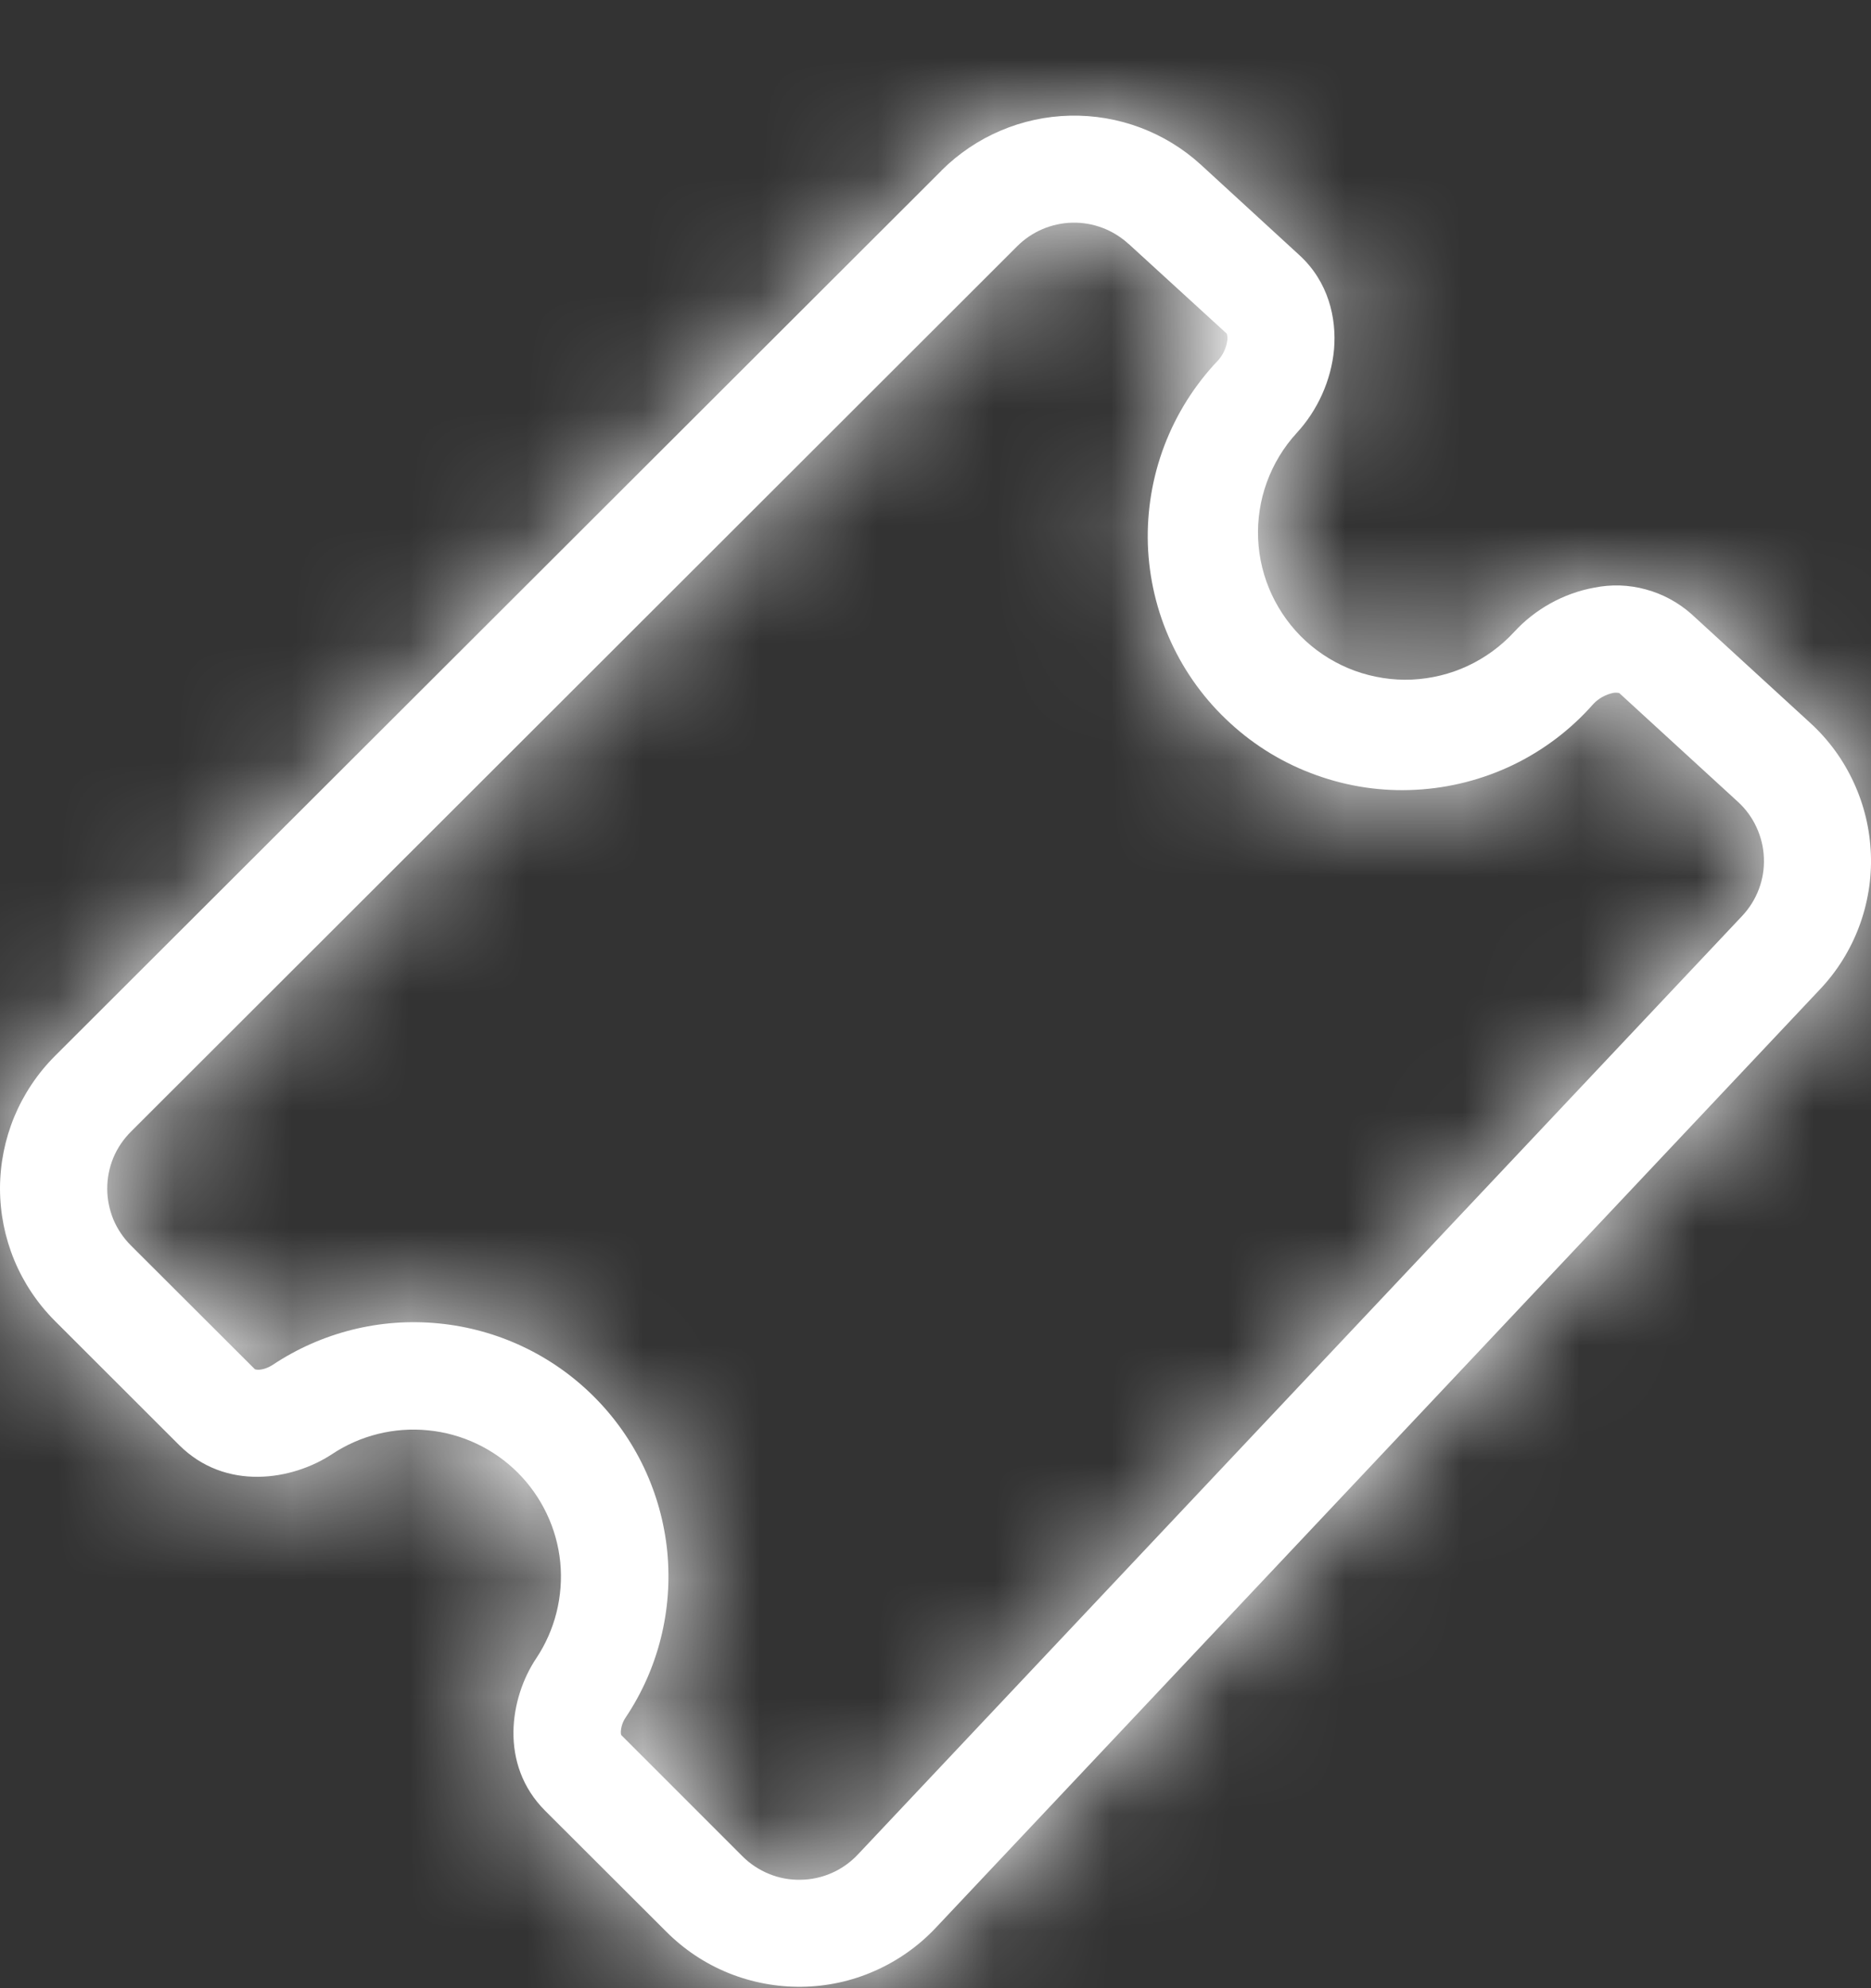 <svg width="16" height="17" viewBox="0 0 16 17" fill="none" xmlns="http://www.w3.org/2000/svg">
<rect x="0" y="0" width="16" height="17" fill="#333333" stroke="none"/>
<mask id="path-1-inside-1_701_44877" fill="white">
<path d="M9.65 2.085C9.519 1.965 9.347 1.9 9.17 1.904C8.993 1.908 8.824 1.98 8.699 2.105L1.119 9.677C1.055 9.741 1.004 9.816 0.969 9.9C0.935 9.983 0.917 10.072 0.917 10.163C0.917 10.253 0.935 10.342 0.969 10.426C1.004 10.509 1.055 10.585 1.119 10.649L2.18 11.708C2.183 11.708 2.191 11.712 2.207 11.712C2.242 11.712 2.287 11.699 2.331 11.671C2.75 11.392 3.252 11.266 3.753 11.316C4.254 11.365 4.723 11.586 5.079 11.942C5.435 12.297 5.656 12.765 5.706 13.265C5.755 13.766 5.63 14.268 5.35 14.686C5.325 14.723 5.311 14.765 5.309 14.81C5.309 14.825 5.311 14.833 5.313 14.836L6.349 15.872C6.414 15.937 6.491 15.988 6.577 16.023C6.662 16.058 6.753 16.075 6.846 16.073C6.938 16.072 7.029 16.052 7.113 16.015C7.197 15.978 7.273 15.924 7.336 15.857L14.898 7.832C14.96 7.766 15.009 7.688 15.041 7.603C15.073 7.518 15.088 7.427 15.084 7.336C15.081 7.246 15.059 7.156 15.021 7.074C14.983 6.991 14.929 6.917 14.862 6.856L13.846 5.925H13.843C13.827 5.922 13.81 5.922 13.794 5.925C13.729 5.939 13.67 5.972 13.625 6.02C13.434 6.237 13.201 6.414 12.94 6.54C12.68 6.665 12.396 6.738 12.107 6.753C11.818 6.769 11.529 6.726 11.257 6.628C10.984 6.531 10.734 6.38 10.521 6.184C10.307 5.989 10.135 5.753 10.014 5.49C9.893 5.228 9.826 4.944 9.816 4.655C9.807 4.366 9.855 4.078 9.958 3.808C10.061 3.538 10.217 3.291 10.416 3.082C10.461 3.032 10.488 2.971 10.496 2.905C10.498 2.889 10.496 2.873 10.492 2.857V2.854L9.651 2.085H9.65ZM8.051 1.458C8.344 1.166 8.738 0.998 9.151 0.989C9.564 0.98 9.965 1.13 10.27 1.409L11.11 2.18C11.361 2.409 11.431 2.721 11.408 2.988C11.384 3.251 11.268 3.508 11.089 3.702C10.977 3.824 10.891 3.966 10.834 4.122C10.777 4.277 10.752 4.442 10.759 4.607C10.766 4.773 10.806 4.935 10.876 5.085C10.946 5.234 11.044 5.369 11.166 5.481C11.289 5.593 11.431 5.679 11.587 5.736C11.743 5.792 11.908 5.818 12.073 5.811C12.239 5.803 12.401 5.764 12.551 5.694C12.701 5.624 12.836 5.525 12.948 5.404C13.126 5.209 13.372 5.072 13.632 5.025C13.779 4.995 13.93 5 14.075 5.04C14.219 5.079 14.352 5.151 14.464 5.25L15.48 6.181C15.637 6.324 15.763 6.497 15.852 6.69C15.941 6.882 15.991 7.091 15.999 7.303C16.007 7.514 15.972 7.726 15.898 7.924C15.823 8.123 15.71 8.305 15.564 8.459L8.002 16.484C7.855 16.64 7.678 16.765 7.481 16.852C7.285 16.939 7.073 16.985 6.858 16.988C6.643 16.991 6.43 16.951 6.231 16.871C6.031 16.79 5.851 16.67 5.699 16.518L4.663 15.484C4.265 15.087 4.361 14.514 4.586 14.179C4.747 13.937 4.819 13.647 4.791 13.357C4.762 13.068 4.633 12.798 4.428 12.592C4.222 12.387 3.951 12.258 3.661 12.23C3.372 12.201 3.081 12.273 2.839 12.434C2.501 12.657 1.929 12.753 1.531 12.355L0.47 11.295C0.321 11.146 0.203 10.97 0.122 10.775C0.042 10.581 0 10.373 0 10.162C0 9.952 0.042 9.743 0.122 9.549C0.203 9.355 0.321 9.178 0.47 9.029L8.051 1.459V1.458Z"/>
</mask>
<path d="M9.65 2.085C9.519 1.965 9.347 1.9 9.17 1.904C8.993 1.908 8.824 1.98 8.699 2.105L1.119 9.677C1.055 9.741 1.004 9.816 0.969 9.9C0.935 9.983 0.917 10.072 0.917 10.163C0.917 10.253 0.935 10.342 0.969 10.426C1.004 10.509 1.055 10.585 1.119 10.649L2.18 11.708C2.183 11.708 2.191 11.712 2.207 11.712C2.242 11.712 2.287 11.699 2.331 11.671C2.75 11.392 3.252 11.266 3.753 11.316C4.254 11.365 4.723 11.586 5.079 11.942C5.435 12.297 5.656 12.765 5.706 13.265C5.755 13.766 5.63 14.268 5.35 14.686C5.325 14.723 5.311 14.765 5.309 14.81C5.309 14.825 5.311 14.833 5.313 14.836L6.349 15.872C6.414 15.937 6.491 15.988 6.577 16.023C6.662 16.058 6.753 16.075 6.846 16.073C6.938 16.072 7.029 16.052 7.113 16.015C7.197 15.978 7.273 15.924 7.336 15.857L14.898 7.832C14.96 7.766 15.009 7.688 15.041 7.603C15.073 7.518 15.088 7.427 15.084 7.336C15.081 7.246 15.059 7.156 15.021 7.074C14.983 6.991 14.929 6.917 14.862 6.856L13.846 5.925H13.843C13.827 5.922 13.81 5.922 13.794 5.925C13.729 5.939 13.67 5.972 13.625 6.02C13.434 6.237 13.201 6.414 12.94 6.54C12.68 6.665 12.396 6.738 12.107 6.753C11.818 6.769 11.529 6.726 11.257 6.628C10.984 6.531 10.734 6.38 10.521 6.184C10.307 5.989 10.135 5.753 10.014 5.49C9.893 5.228 9.826 4.944 9.816 4.655C9.807 4.366 9.855 4.078 9.958 3.808C10.061 3.538 10.217 3.291 10.416 3.082C10.461 3.032 10.488 2.971 10.496 2.905C10.498 2.889 10.496 2.873 10.492 2.857V2.854L9.651 2.085H9.65ZM8.051 1.458C8.344 1.166 8.738 0.998 9.151 0.989C9.564 0.98 9.965 1.13 10.27 1.409L11.11 2.18C11.361 2.409 11.431 2.721 11.408 2.988C11.384 3.251 11.268 3.508 11.089 3.702C10.977 3.824 10.891 3.966 10.834 4.122C10.777 4.277 10.752 4.442 10.759 4.607C10.766 4.773 10.806 4.935 10.876 5.085C10.946 5.234 11.044 5.369 11.166 5.481C11.289 5.593 11.431 5.679 11.587 5.736C11.743 5.792 11.908 5.818 12.073 5.811C12.239 5.803 12.401 5.764 12.551 5.694C12.701 5.624 12.836 5.525 12.948 5.404C13.126 5.209 13.372 5.072 13.632 5.025C13.779 4.995 13.93 5 14.075 5.04C14.219 5.079 14.352 5.151 14.464 5.25L15.48 6.181C15.637 6.324 15.763 6.497 15.852 6.69C15.941 6.882 15.991 7.091 15.999 7.303C16.007 7.514 15.972 7.726 15.898 7.924C15.823 8.123 15.71 8.305 15.564 8.459L8.002 16.484C7.855 16.64 7.678 16.765 7.481 16.852C7.285 16.939 7.073 16.985 6.858 16.988C6.643 16.991 6.43 16.951 6.231 16.871C6.031 16.79 5.851 16.67 5.699 16.518L4.663 15.484C4.265 15.087 4.361 14.514 4.586 14.179C4.747 13.937 4.819 13.647 4.791 13.357C4.762 13.068 4.633 12.798 4.428 12.592C4.222 12.387 3.951 12.258 3.661 12.23C3.372 12.201 3.081 12.273 2.839 12.434C2.501 12.657 1.929 12.753 1.531 12.355L0.47 11.295C0.321 11.146 0.203 10.97 0.122 10.775C0.042 10.581 0 10.373 0 10.162C0 9.952 0.042 9.743 0.122 9.549C0.203 9.355 0.321 9.178 0.47 9.029L8.051 1.459V1.458Z" fill="white"/>
<path d="M9.65 2.085L8.299 3.559L8.872 4.085H9.65V2.085ZM8.699 2.105L10.112 3.52L10.113 3.52L8.699 2.105ZM1.119 9.677L2.531 11.093L2.532 11.092L1.119 9.677ZM0.917 10.163H2.917H0.917ZM1.119 10.649L2.532 9.233L2.531 9.233L1.119 10.649ZM2.18 11.708L0.766 13.123L1.352 13.708H2.18V11.708ZM2.331 11.671L3.429 13.342L3.44 13.335L2.331 11.671ZM5.35 14.686L6.997 15.822L7.005 15.809L7.013 15.797L5.35 14.686ZM5.309 14.81L3.311 14.729L3.309 14.769V14.81H5.309ZM5.313 14.836L3.415 15.469L3.565 15.917L3.899 16.25L5.313 14.836ZM6.349 15.872L7.763 14.458L7.763 14.457L6.349 15.872ZM7.336 15.857L5.881 14.485L5.88 14.487L7.336 15.857ZM14.898 7.832L16.354 9.204L16.355 9.202L14.898 7.832ZM14.862 6.856L13.51 8.33L13.511 8.331L14.862 6.856ZM13.846 5.925L15.197 4.451L14.624 3.925H13.846V5.925ZM13.843 5.925L13.452 7.887L13.646 7.925H13.843V5.925ZM13.794 5.925L13.403 3.964L13.395 3.966L13.386 3.967L13.794 5.925ZM13.625 6.02L12.16 4.659L12.143 4.677L12.126 4.696L13.625 6.02ZM10.416 3.082L11.863 4.462L11.884 4.44L11.905 4.417L10.416 3.082ZM10.496 2.905L8.51 2.663L8.509 2.673L8.508 2.682L10.496 2.905ZM10.492 2.857H8.492V3.123L8.562 3.38L10.492 2.857ZM10.492 2.854H12.492V1.972L11.842 1.378L10.492 2.854ZM9.651 2.085L11.001 0.609L10.428 0.085H9.651V2.085ZM8.051 1.458L6.638 0.042L6.051 0.628V1.458H8.051ZM10.27 1.409L11.621 -0.065L11.62 -0.066L10.27 1.409ZM11.11 2.18L9.758 3.654L9.762 3.657L11.11 2.18ZM11.408 2.988L13.399 3.17L13.4 3.159L11.408 2.988ZM11.089 3.702L9.62 2.344L9.616 2.349L11.089 3.702ZM12.948 5.404L14.421 6.756L14.425 6.752L12.948 5.404ZM13.632 5.025L13.987 6.993L14.006 6.99L14.025 6.986L13.632 5.025ZM14.464 5.25L15.814 3.775L15.804 3.766L15.794 3.756L14.464 5.25ZM15.48 6.181L16.832 4.706L16.831 4.705L15.48 6.181ZM15.564 8.459L17.02 9.831L17.02 9.831L15.564 8.459ZM8.002 16.484L6.547 15.113L6.546 15.113L8.002 16.484ZM6.858 16.988L6.888 18.988L6.858 16.988ZM5.699 16.518L7.113 15.104L7.112 15.103L5.699 16.518ZM4.663 15.484L6.076 14.069H6.076L4.663 15.484ZM4.586 14.179L6.248 15.292L6.251 15.287L4.586 14.179ZM2.839 12.434L3.94 14.103L3.945 14.1L2.839 12.434ZM1.531 12.355L2.946 10.942L2.944 10.94L1.531 12.355ZM0.47 11.295L1.883 9.88L1.883 9.88L0.47 11.295ZM0 10.162H2H0ZM0.47 9.029L-0.943 7.614L-0.943 7.614L0.47 9.029ZM8.051 1.459L9.465 2.874L10.051 2.288V1.459H8.051ZM11.001 0.61C10.49 0.142 9.819 -0.11 9.127 -0.095L9.214 3.904C8.876 3.911 8.548 3.788 8.299 3.559L11.001 0.61ZM9.127 -0.095C8.435 -0.08 7.775 0.201 7.285 0.691L10.113 3.52C9.873 3.759 9.551 3.896 9.214 3.904L9.127 -0.095ZM7.285 0.69L-0.295 8.262L2.532 11.092L10.112 3.52L7.285 0.69ZM-0.294 8.261C-0.544 8.51 -0.742 8.807 -0.878 9.133L2.816 10.666C2.75 10.826 2.653 10.971 2.531 11.093L-0.294 8.261ZM-0.878 9.133C-1.013 9.459 -1.083 9.809 -1.083 10.163H2.917C2.917 10.336 2.883 10.507 2.816 10.666L-0.878 9.133ZM-1.083 10.163C-1.083 10.516 -1.013 10.866 -0.878 11.192L2.816 9.659C2.883 9.819 2.917 9.99 2.917 10.163H-1.083ZM-0.878 11.192C-0.742 11.519 -0.544 11.815 -0.294 12.065L2.531 9.233C2.653 9.355 2.75 9.499 2.816 9.659L-0.878 11.192ZM-0.295 12.064L0.766 13.123L3.593 10.293L2.532 9.233L-0.295 12.064ZM2.18 13.708C2.138 13.708 2.101 13.707 2.069 13.705C2.036 13.703 2.007 13.701 1.981 13.698C1.956 13.696 1.933 13.693 1.914 13.691C1.894 13.688 1.876 13.685 1.861 13.683C1.832 13.678 1.808 13.674 1.793 13.671C1.778 13.667 1.766 13.665 1.76 13.664C1.754 13.662 1.749 13.661 1.75 13.662C1.75 13.662 1.75 13.662 1.75 13.662C1.75 13.662 1.751 13.662 1.751 13.662C1.751 13.662 1.751 13.662 1.751 13.662C1.751 13.662 1.752 13.662 1.753 13.662C1.754 13.662 1.756 13.663 1.758 13.663C1.768 13.665 1.786 13.669 1.809 13.674C1.832 13.678 1.859 13.683 1.89 13.688C1.92 13.692 1.953 13.697 1.987 13.7C2.058 13.708 2.131 13.712 2.207 13.712V9.712C2.275 9.712 2.342 9.715 2.406 9.722C2.437 9.726 2.467 9.729 2.495 9.734C2.523 9.738 2.548 9.742 2.568 9.746C2.589 9.75 2.605 9.754 2.613 9.756C2.616 9.756 2.62 9.757 2.618 9.757C2.618 9.757 2.617 9.756 2.615 9.756C2.613 9.756 2.61 9.755 2.607 9.754C2.6 9.753 2.587 9.75 2.571 9.747C2.555 9.744 2.531 9.739 2.501 9.734C2.486 9.732 2.468 9.729 2.448 9.726C2.428 9.724 2.405 9.721 2.379 9.718C2.354 9.716 2.324 9.713 2.291 9.711C2.259 9.71 2.221 9.708 2.18 9.708V13.708ZM2.207 13.712C2.676 13.712 3.099 13.559 3.429 13.342L1.233 9.999C1.366 9.912 1.51 9.843 1.661 9.795C1.807 9.749 1.991 9.712 2.207 9.712V13.712ZM3.44 13.335C3.474 13.312 3.515 13.302 3.557 13.306L3.95 9.325C2.989 9.23 2.025 9.471 1.222 10.006L3.44 13.335ZM3.557 13.306C3.598 13.31 3.637 13.328 3.665 13.357L6.492 10.527C5.809 9.844 4.91 9.42 3.95 9.325L3.557 13.306ZM3.665 13.357C3.694 13.386 3.712 13.423 3.716 13.463L7.696 13.069C7.601 12.107 7.175 11.209 6.492 10.527L3.665 13.357ZM3.716 13.463C3.72 13.502 3.71 13.542 3.687 13.575L7.013 15.797C7.55 14.994 7.791 14.03 7.696 13.069L3.716 13.463ZM3.704 13.551C3.464 13.898 3.328 14.307 3.311 14.729L7.308 14.891C7.294 15.224 7.186 15.547 6.997 15.822L3.704 13.551ZM3.309 14.81C3.309 15.051 3.35 15.273 3.415 15.469L7.21 14.203C7.236 14.281 7.264 14.381 7.283 14.498C7.302 14.609 7.309 14.714 7.309 14.81H3.309ZM3.899 16.25L4.934 17.286L7.763 14.457L6.727 13.422L3.899 16.25ZM4.934 17.285C5.188 17.54 5.491 17.741 5.825 17.876L7.328 14.17C7.491 14.236 7.639 14.334 7.763 14.458L4.934 17.285ZM5.825 17.876C6.159 18.012 6.516 18.079 6.876 18.073L6.815 14.074C6.991 14.071 7.165 14.104 7.328 14.17L5.825 17.876ZM6.876 18.073C7.236 18.068 7.591 17.99 7.92 17.845L6.306 14.185C6.467 14.114 6.64 14.076 6.815 14.074L6.876 18.073ZM7.92 17.845C8.249 17.7 8.546 17.49 8.793 17.227L5.88 14.487C6 14.358 6.145 14.256 6.306 14.185L7.92 17.845ZM8.792 17.229L16.354 9.204L13.443 6.46L5.881 14.485L8.792 17.229ZM16.355 9.202C16.599 8.943 16.789 8.638 16.914 8.305L13.168 6.901C13.229 6.738 13.322 6.589 13.441 6.462L16.355 9.202ZM16.914 8.305C17.038 7.972 17.096 7.617 17.083 7.261L13.085 7.411C13.079 7.237 13.107 7.064 13.168 6.901L16.914 8.305ZM17.083 7.261C17.069 6.906 16.985 6.556 16.836 6.233L13.206 7.914C13.133 7.756 13.092 7.585 13.085 7.411L17.083 7.261ZM16.836 6.233C16.686 5.911 16.474 5.621 16.212 5.381L13.511 8.331C13.383 8.214 13.279 8.072 13.206 7.914L16.836 6.233ZM16.213 5.381L15.197 4.451L12.495 7.4L13.51 8.33L16.213 5.381ZM13.846 3.925H13.843V7.925H13.846V3.925ZM14.233 3.964C13.959 3.909 13.677 3.909 13.403 3.964L14.184 7.887C13.943 7.935 13.694 7.935 13.452 7.887L14.233 3.964ZM13.386 3.967C12.916 4.065 12.488 4.307 12.16 4.659L15.09 7.382C14.853 7.638 14.542 7.813 14.201 7.883L13.386 3.967ZM12.126 4.696C12.111 4.714 12.092 4.728 12.07 4.739L13.81 8.341C14.31 8.099 14.757 7.761 15.124 7.345L12.126 4.696ZM12.07 4.739C12.049 4.749 12.026 4.755 12.002 4.756L12.213 8.751C12.767 8.721 13.31 8.582 13.81 8.341L12.07 4.739ZM12.002 4.756C11.978 4.757 11.954 4.754 11.932 4.746L10.582 8.511C11.104 8.698 11.659 8.78 12.213 8.751L12.002 4.756ZM11.932 4.746C11.909 4.738 11.889 4.725 11.872 4.71L9.17 7.659C9.579 8.034 10.059 8.324 10.582 8.511L11.932 4.746ZM11.872 4.71C11.854 4.694 11.841 4.675 11.831 4.654L8.198 6.327C8.43 6.831 8.761 7.284 9.17 7.659L11.872 4.71ZM11.831 4.654C11.821 4.633 11.816 4.61 11.815 4.588L7.818 4.722C7.836 5.277 7.965 5.823 8.198 6.327L11.831 4.654ZM11.815 4.588C11.815 4.565 11.818 4.542 11.826 4.521L8.089 3.095C7.891 3.614 7.799 4.167 7.818 4.722L11.815 4.588ZM11.826 4.521C11.835 4.499 11.847 4.479 11.863 4.462L8.97 1.701C8.586 2.102 8.287 2.576 8.089 3.095L11.826 4.521ZM11.905 4.417C12.227 4.059 12.429 3.608 12.483 3.128L8.508 2.682C8.547 2.334 8.694 2.006 8.928 1.746L11.905 4.417ZM12.481 3.148C12.514 2.875 12.494 2.599 12.423 2.335L8.562 3.38C8.498 3.146 8.481 2.903 8.51 2.663L12.481 3.148ZM12.492 2.857V2.854H8.492V2.857H12.492ZM11.842 1.378L11.001 0.609L8.301 3.561L9.143 4.33L11.842 1.378ZM9.651 0.085H9.65V4.085H9.651V0.085ZM9.465 2.873C9.392 2.945 9.295 2.986 9.194 2.988L9.108 -1.011C8.18 -0.991 7.295 -0.614 6.638 0.042L9.465 2.873ZM9.194 2.988C9.093 2.99 8.995 2.954 8.919 2.885L11.62 -0.066C10.936 -0.693 10.035 -1.031 9.108 -1.011L9.194 2.988ZM8.918 2.884L9.758 3.654L12.461 0.706L11.621 -0.065L8.918 2.884ZM9.762 3.657C9.438 3.362 9.4 2.996 9.415 2.816L13.4 3.159C13.462 2.446 13.284 1.455 12.458 0.702L9.762 3.657ZM9.416 2.806C9.433 2.625 9.504 2.471 9.62 2.344L12.558 5.059C13.032 4.546 13.335 3.877 13.399 3.17L9.416 2.806ZM9.616 2.349C9.326 2.665 9.102 3.034 8.955 3.436L12.713 4.807C12.679 4.899 12.628 4.983 12.563 5.054L9.616 2.349ZM8.955 3.436C8.808 3.839 8.742 4.266 8.761 4.694L12.757 4.52C12.761 4.618 12.746 4.715 12.713 4.807L8.955 3.436ZM8.761 4.694C8.779 5.122 8.882 5.542 9.063 5.93L12.688 4.239C12.729 4.327 12.753 4.423 12.757 4.52L8.761 4.694ZM9.063 5.93C9.244 6.318 9.5 6.667 9.816 6.956L12.517 4.006C12.589 4.071 12.647 4.151 12.688 4.239L9.063 5.93ZM9.816 6.956C10.132 7.245 10.501 7.469 10.903 7.615L12.271 3.856C12.362 3.889 12.445 3.94 12.517 4.006L9.816 6.956ZM10.903 7.615C11.306 7.762 11.732 7.827 12.16 7.809L11.987 3.813C12.083 3.808 12.18 3.823 12.271 3.856L10.903 7.615ZM12.16 7.809C12.587 7.79 13.007 7.688 13.395 7.507L11.707 3.881C11.795 3.84 11.89 3.817 11.987 3.813L12.16 7.809ZM13.395 7.507C13.783 7.327 14.132 7.071 14.421 6.756L11.475 4.051C11.54 3.979 11.619 3.922 11.707 3.881L13.395 7.507ZM14.425 6.752C14.31 6.878 14.164 6.961 13.987 6.993L13.277 3.057C12.58 3.182 11.941 3.54 11.471 4.055L14.425 6.752ZM14.025 6.986C13.868 7.017 13.706 7.012 13.551 6.97L14.598 3.109C14.154 2.989 13.689 2.974 13.239 3.064L14.025 6.986ZM13.551 6.97C13.397 6.928 13.254 6.851 13.134 6.744L15.794 3.756C15.451 3.451 15.041 3.229 14.598 3.109L13.551 6.97ZM13.114 6.725L14.13 7.656L16.831 4.705L15.814 3.775L13.114 6.725ZM14.129 7.655C14.09 7.62 14.059 7.577 14.037 7.529L17.668 5.85C17.468 5.417 17.183 5.028 16.832 4.706L14.129 7.655ZM14.037 7.529C14.015 7.481 14.002 7.429 14 7.376L17.998 7.229C17.98 6.752 17.868 6.284 17.668 5.85L14.037 7.529ZM14 7.376C13.998 7.323 14.007 7.27 14.026 7.221L17.77 8.628C17.938 8.182 18.015 7.706 17.998 7.229L14 7.376ZM14.026 7.221C14.044 7.171 14.072 7.126 14.108 7.088L17.02 9.831C17.347 9.484 17.602 9.075 17.77 8.628L14.026 7.221ZM14.108 7.088L6.547 15.113L9.458 17.856L17.02 9.831L14.108 7.088ZM6.546 15.113C6.583 15.074 6.627 15.043 6.675 15.022L8.287 18.682C8.729 18.488 9.127 18.207 9.458 17.856L6.546 15.113ZM6.675 15.022C6.723 15 6.775 14.989 6.828 14.988L6.888 18.988C7.37 18.981 7.846 18.877 8.287 18.682L6.675 15.022ZM6.828 14.988C6.881 14.988 6.933 14.997 6.982 15.017L5.479 18.724C5.926 18.905 6.405 18.995 6.888 18.988L6.828 14.988ZM6.982 15.017C7.031 15.037 7.075 15.066 7.113 15.104L4.285 17.933C4.626 18.274 5.032 18.543 5.479 18.724L6.982 15.017ZM7.112 15.103L6.076 14.069L3.25 16.899L4.285 17.933L7.112 15.103ZM6.076 14.069C6.31 14.303 6.393 14.604 6.391 14.829C6.389 15.013 6.335 15.162 6.248 15.292L2.924 13.066C2.389 13.865 1.929 15.58 3.25 16.899L6.076 14.069ZM6.251 15.287C6.668 14.66 6.856 13.908 6.781 13.159L2.8 13.556C2.783 13.385 2.826 13.214 2.921 13.071L6.251 15.287ZM6.781 13.159C6.706 12.409 6.374 11.709 5.841 11.177L3.014 14.007C2.893 13.886 2.818 13.727 2.8 13.556L6.781 13.159ZM5.841 11.177C5.308 10.645 4.608 10.314 3.86 10.239L3.463 14.22C3.294 14.203 3.135 14.128 3.014 14.007L5.841 11.177ZM3.86 10.239C3.111 10.165 2.359 10.351 1.732 10.768L3.945 14.1C3.803 14.194 3.632 14.237 3.463 14.22L3.86 10.239ZM1.737 10.765C1.861 10.682 2.006 10.629 2.189 10.627C2.413 10.626 2.714 10.709 2.946 10.942L0.116 13.768C1.435 15.089 3.147 14.627 3.94 14.103L1.737 10.765ZM2.944 10.94L1.883 9.88L-0.943 12.71L0.118 13.77L2.944 10.94ZM1.883 9.88C1.92 9.917 1.949 9.961 1.97 10.009L-1.725 11.542C-1.544 11.979 -1.278 12.376 -0.943 12.71L1.883 9.88ZM1.97 10.009C1.99 10.058 2 10.11 2 10.162H-2C-2 10.636 -1.907 11.104 -1.725 11.542L1.97 10.009ZM2 10.162C2 10.215 1.99 10.267 1.97 10.315L-1.725 8.783C-1.907 9.22 -2 9.689 -2 10.162H2ZM1.97 10.315C1.949 10.364 1.92 10.408 1.883 10.444L-0.943 7.614C-1.278 7.948 -1.544 8.345 -1.725 8.783L1.97 10.315ZM1.883 10.444L9.465 2.874L6.638 0.043L-0.943 7.614L1.883 10.444ZM10.051 1.459V1.458H6.051V1.459H10.051Z" fill="white" mask="url(#path-1-inside-1_701_44877)"/>
</svg>
